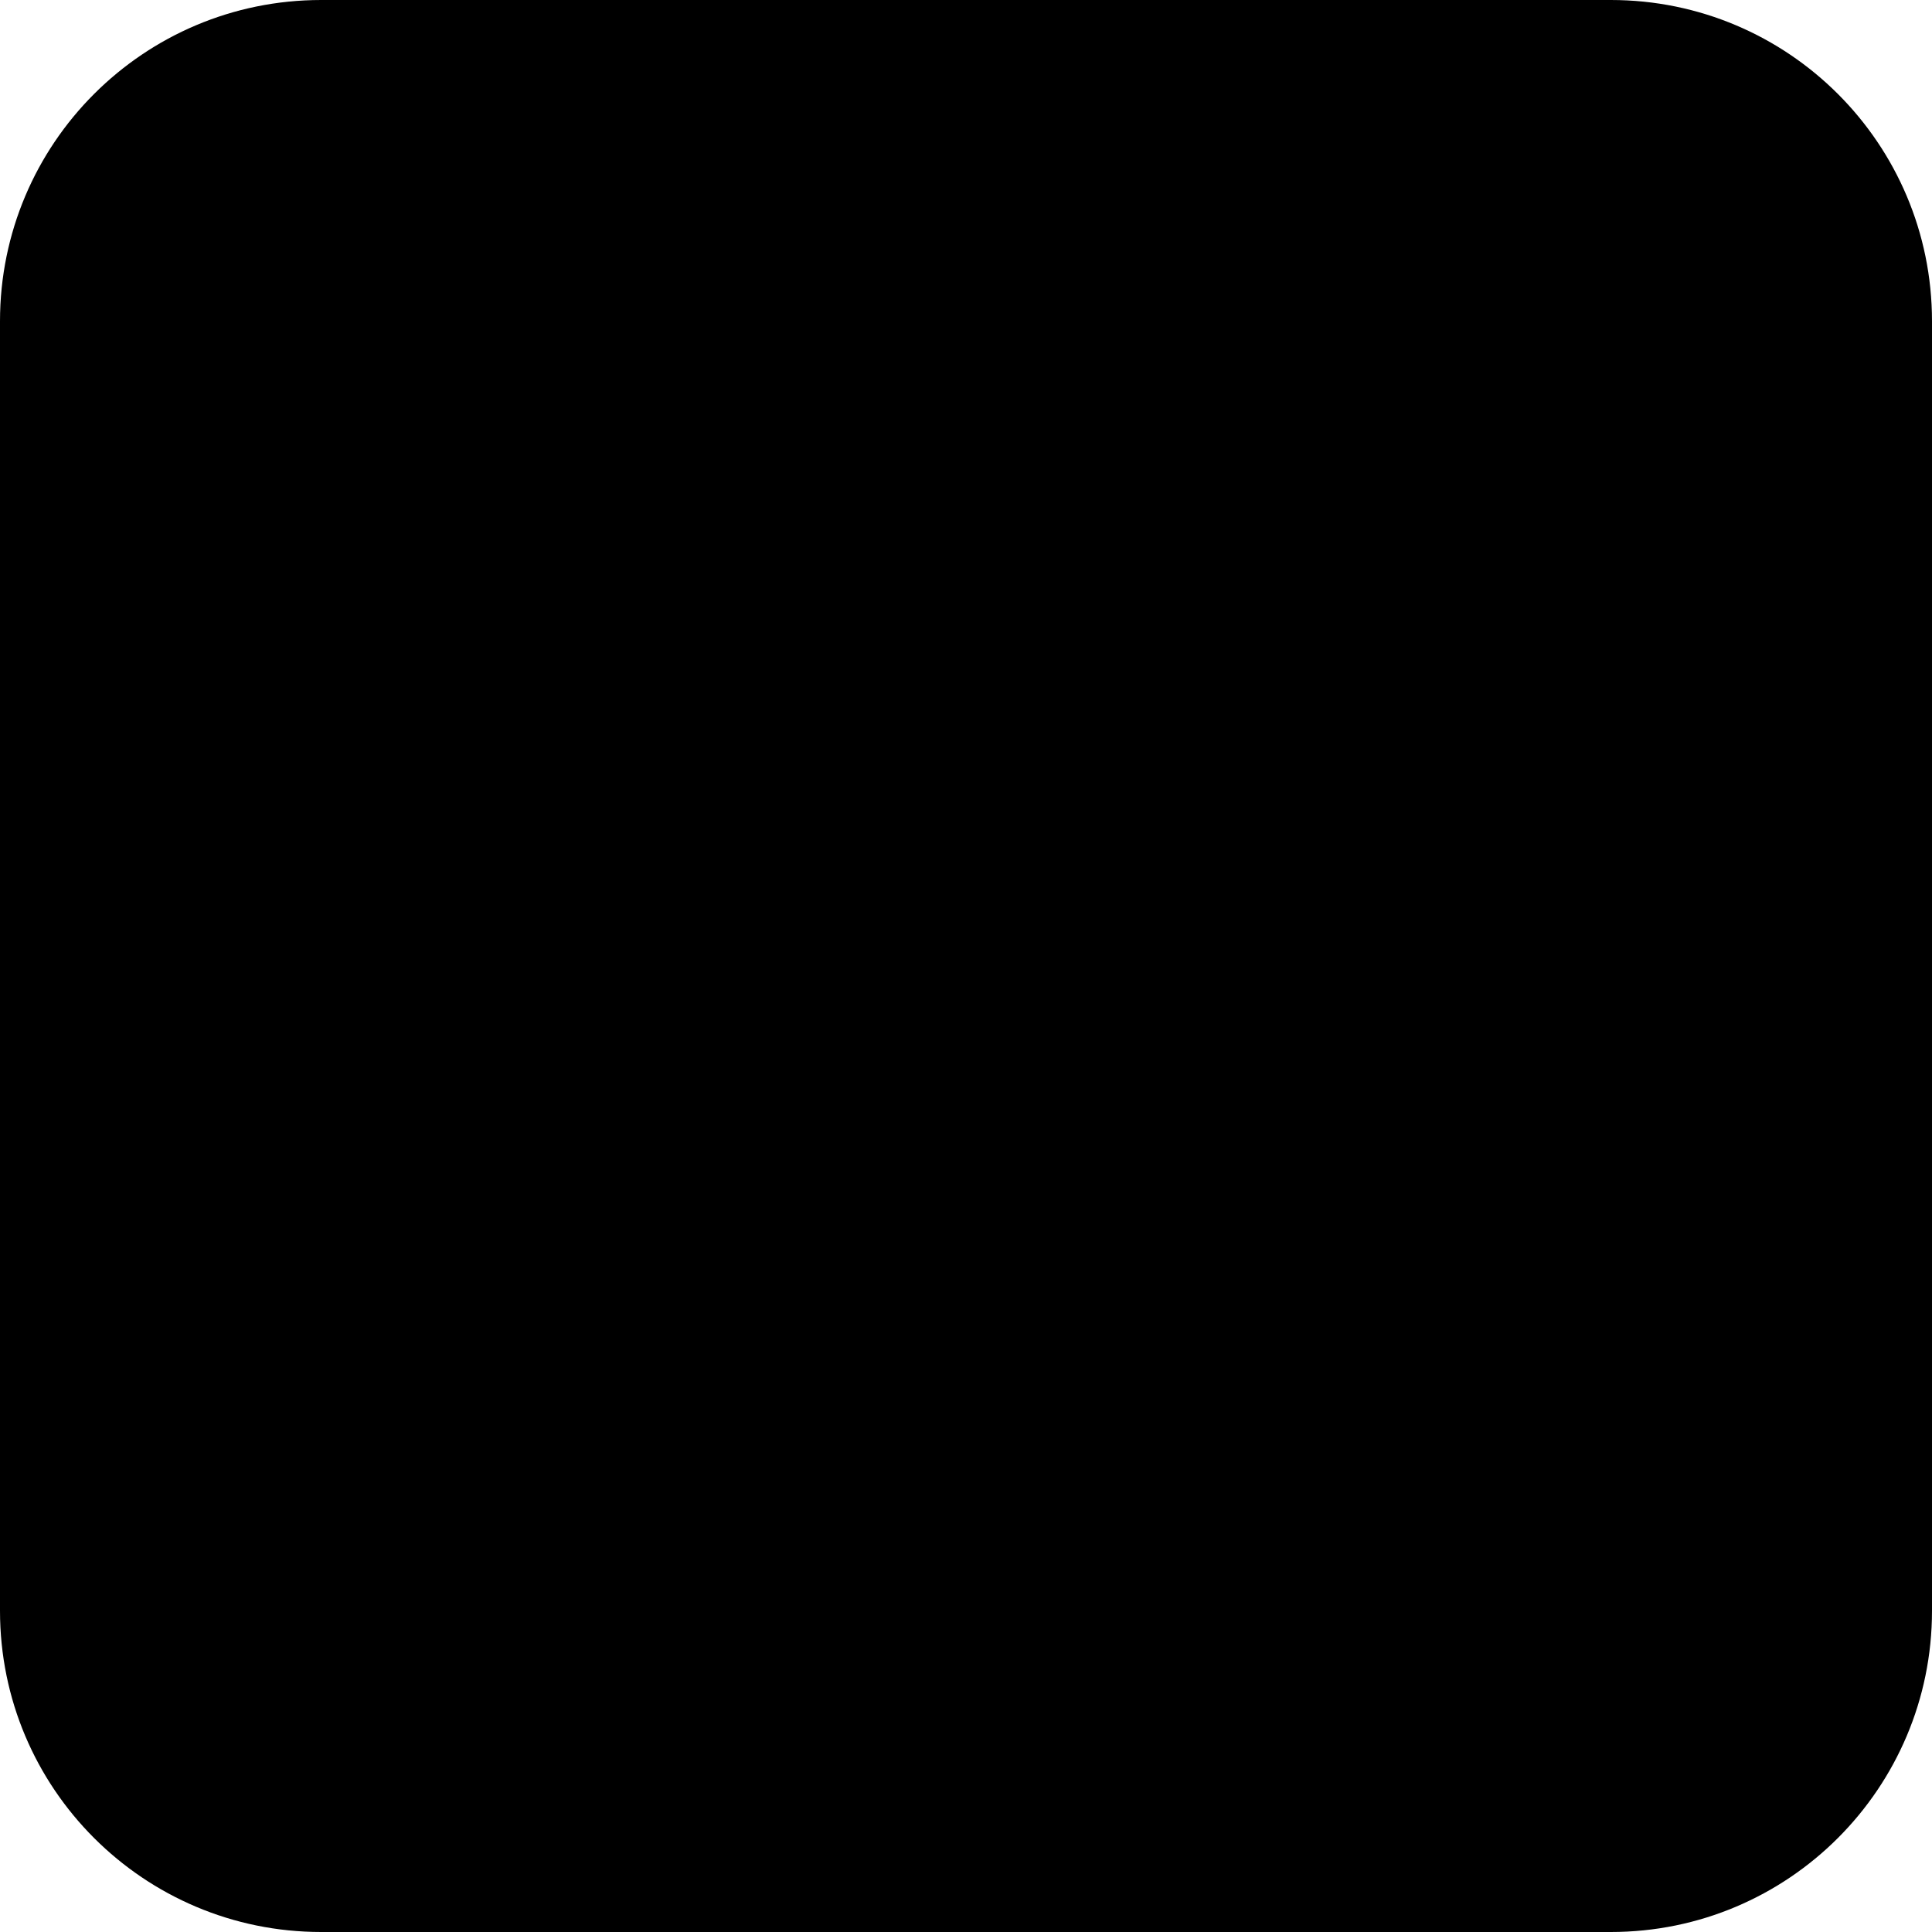 <svg class="ch-checkboxIndeterminate" focusable="false" viewBox="0 0 24 24" width="24" height="24" fill="currentColor" aria-hidden="true" role="presentation">
  <path d="M0,3.99 C0,1.786 1.784,0 3.99,0 L20.01,0 C22.214,0 24,1.784 24,3.99 L24,20.01 C24,22.214 22.216,24 20.01,24 L3.99,24 C1.786,24 0,22.216 0,20.01 L0,3.99 Z" />
  <path
    d="m 6.75,11.25 h 10.5 c 0.415,0 0.75,0.335 0.75,0.75 0,0.415 -0.335,0.75 -0.75,0.75 H 6.75 C 6.335,12.75 6,12.415 6,12 6,11.585 6.335,11.25 6.75,11.25 Z"
    id="Rectangle"
  />
   <g>
     <g>
       <path d="M4,0.5 C2.067,0.5 0.5,2.067 0.5,4 L0.5,20 C0.5,21.933 2.067,23.5 4,23.5 L20,23.5 C21.933,23.5 23.5,21.933 23.5,20 L23.5,4 C23.5,2.067 21.933,0.5 20,0.5 L4,0.5 Z" />
     </g>
   </g>
 </svg>
